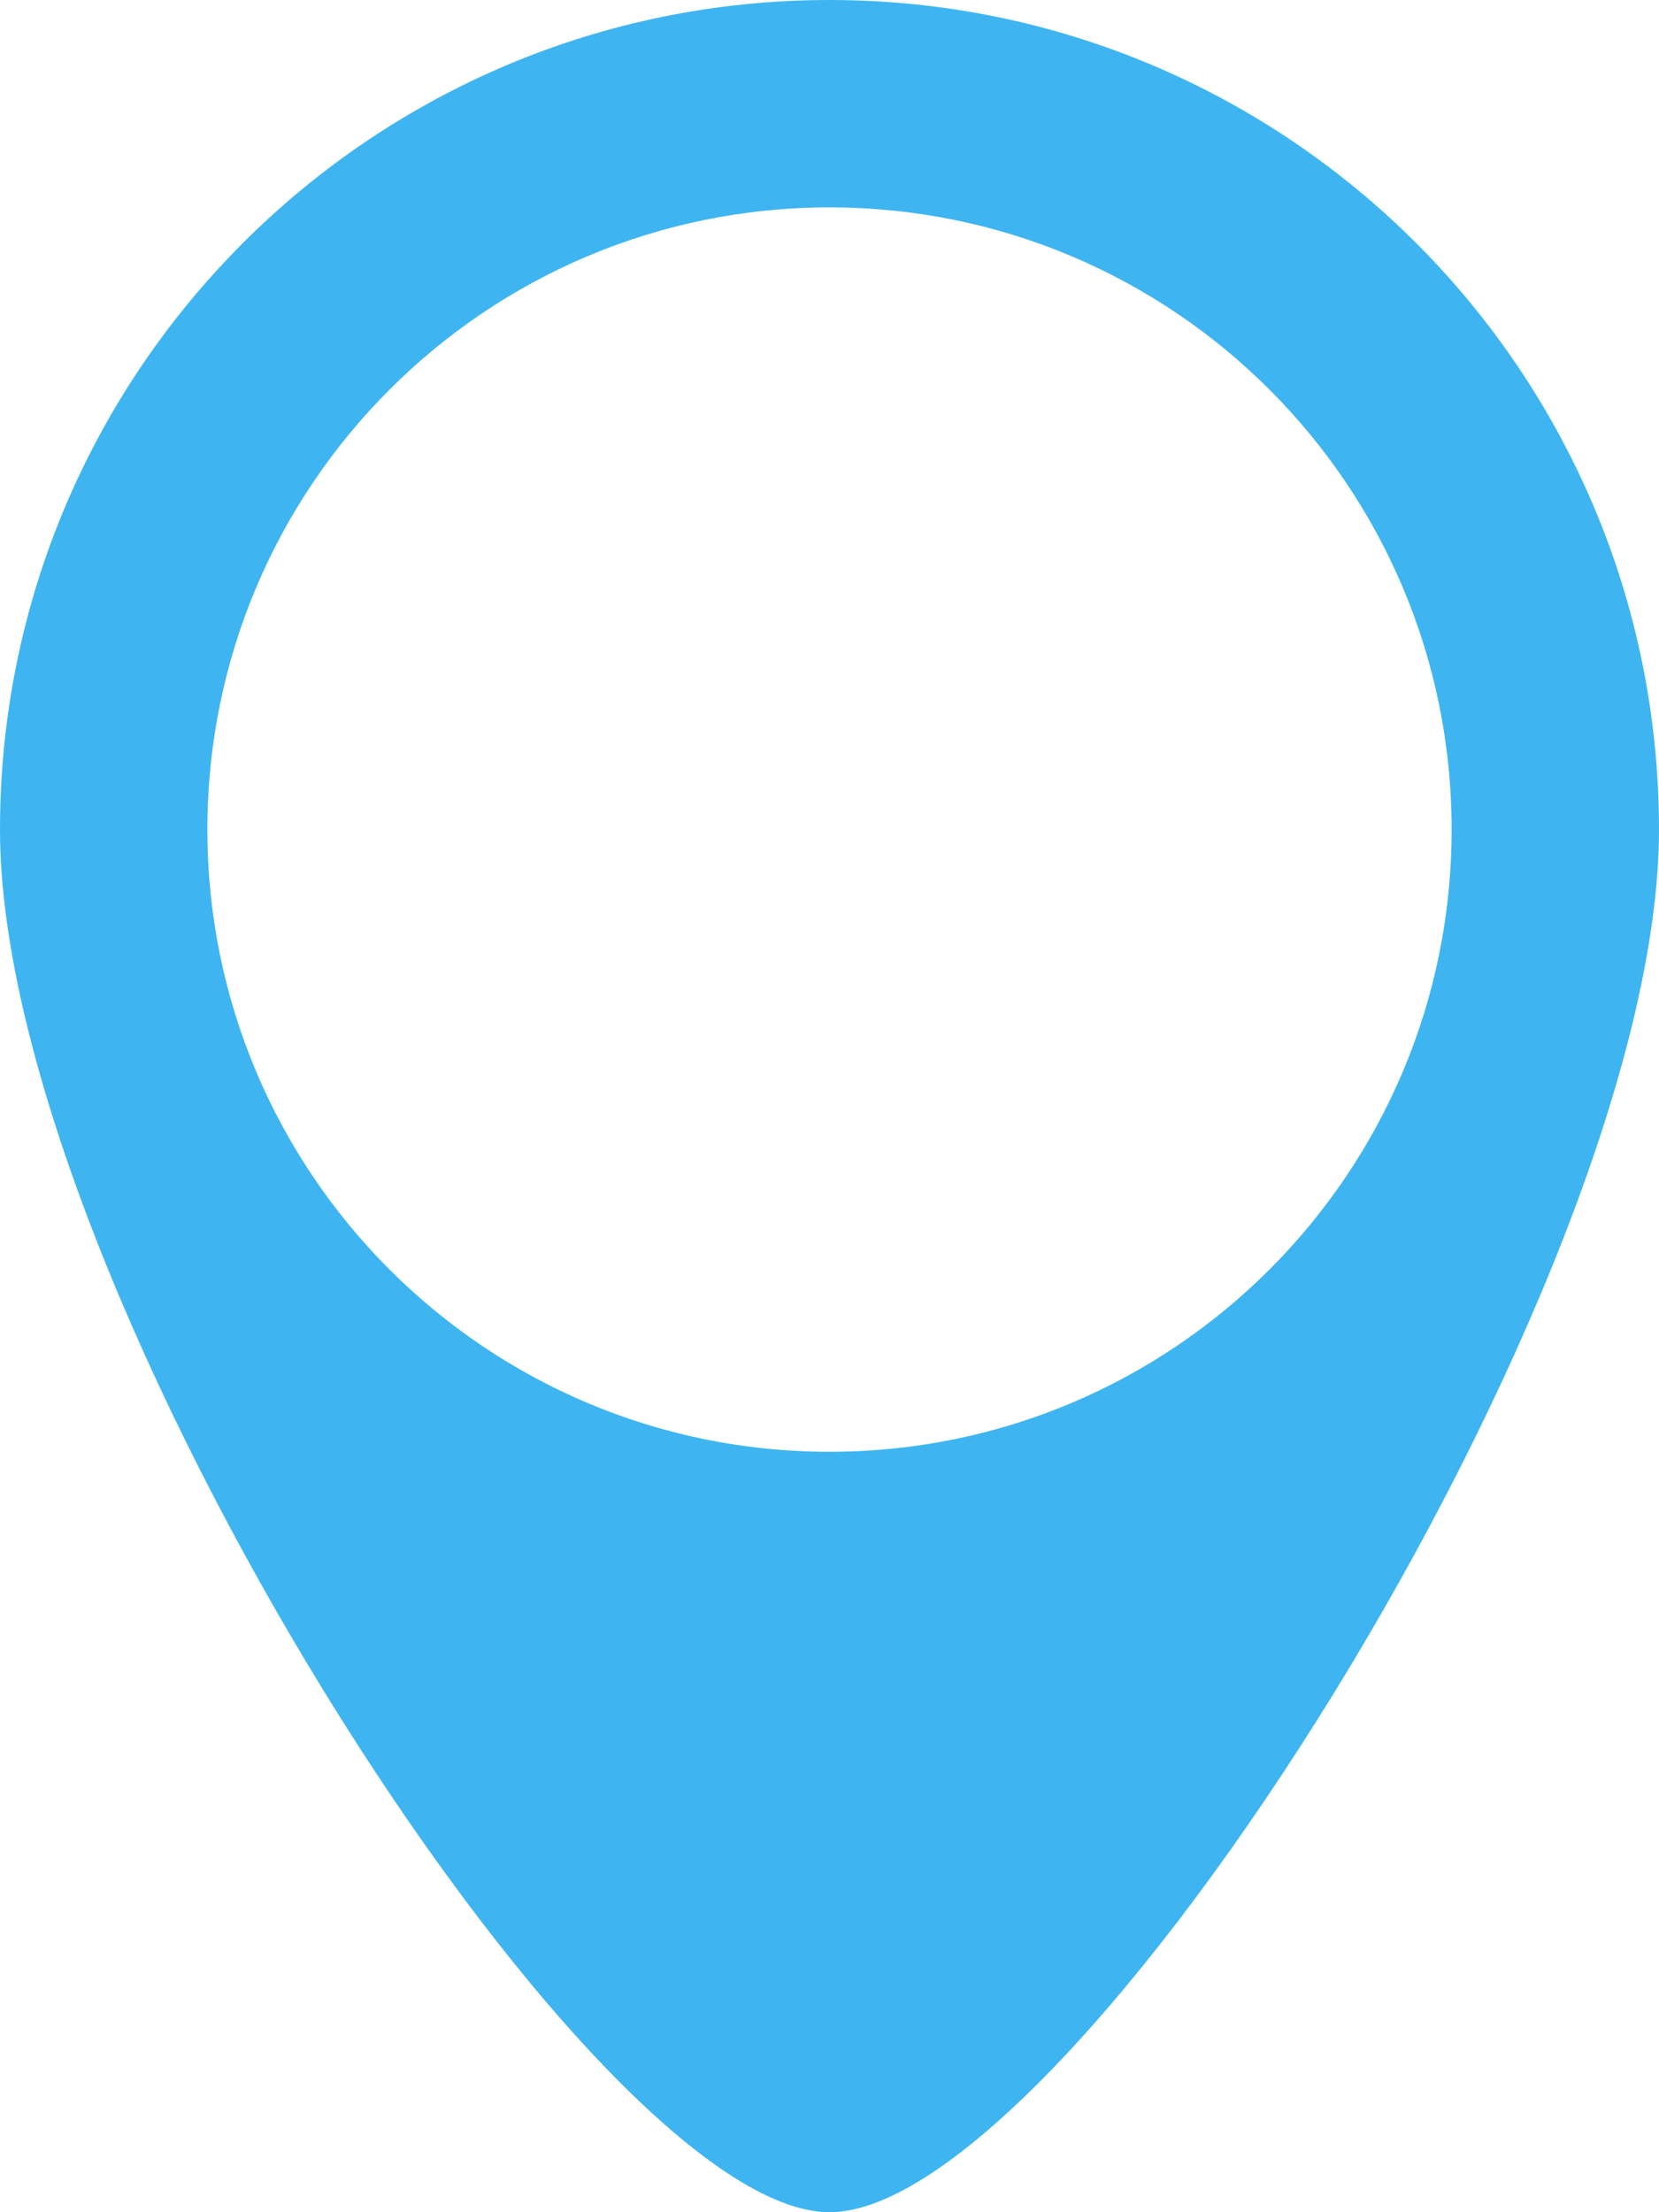 <svg xmlns="http://www.w3.org/2000/svg" viewBox="0 0 600 800">
  <defs>
    <style>
      .a {
        fill: #3eb5f1;
      }
    </style>
  </defs>
  <title>map</title>
  <path class="a" d="M300,0C134.3,0,0,134.3,0,300S213.3,800,300,800,600,465.7,600,300,465.7,0,300,0Zm0,525C175.7,525,75,424.3,75,300S175.7,75,300,75,525,175.7,525,300,424.3,525,300,525Z"/>
</svg>
